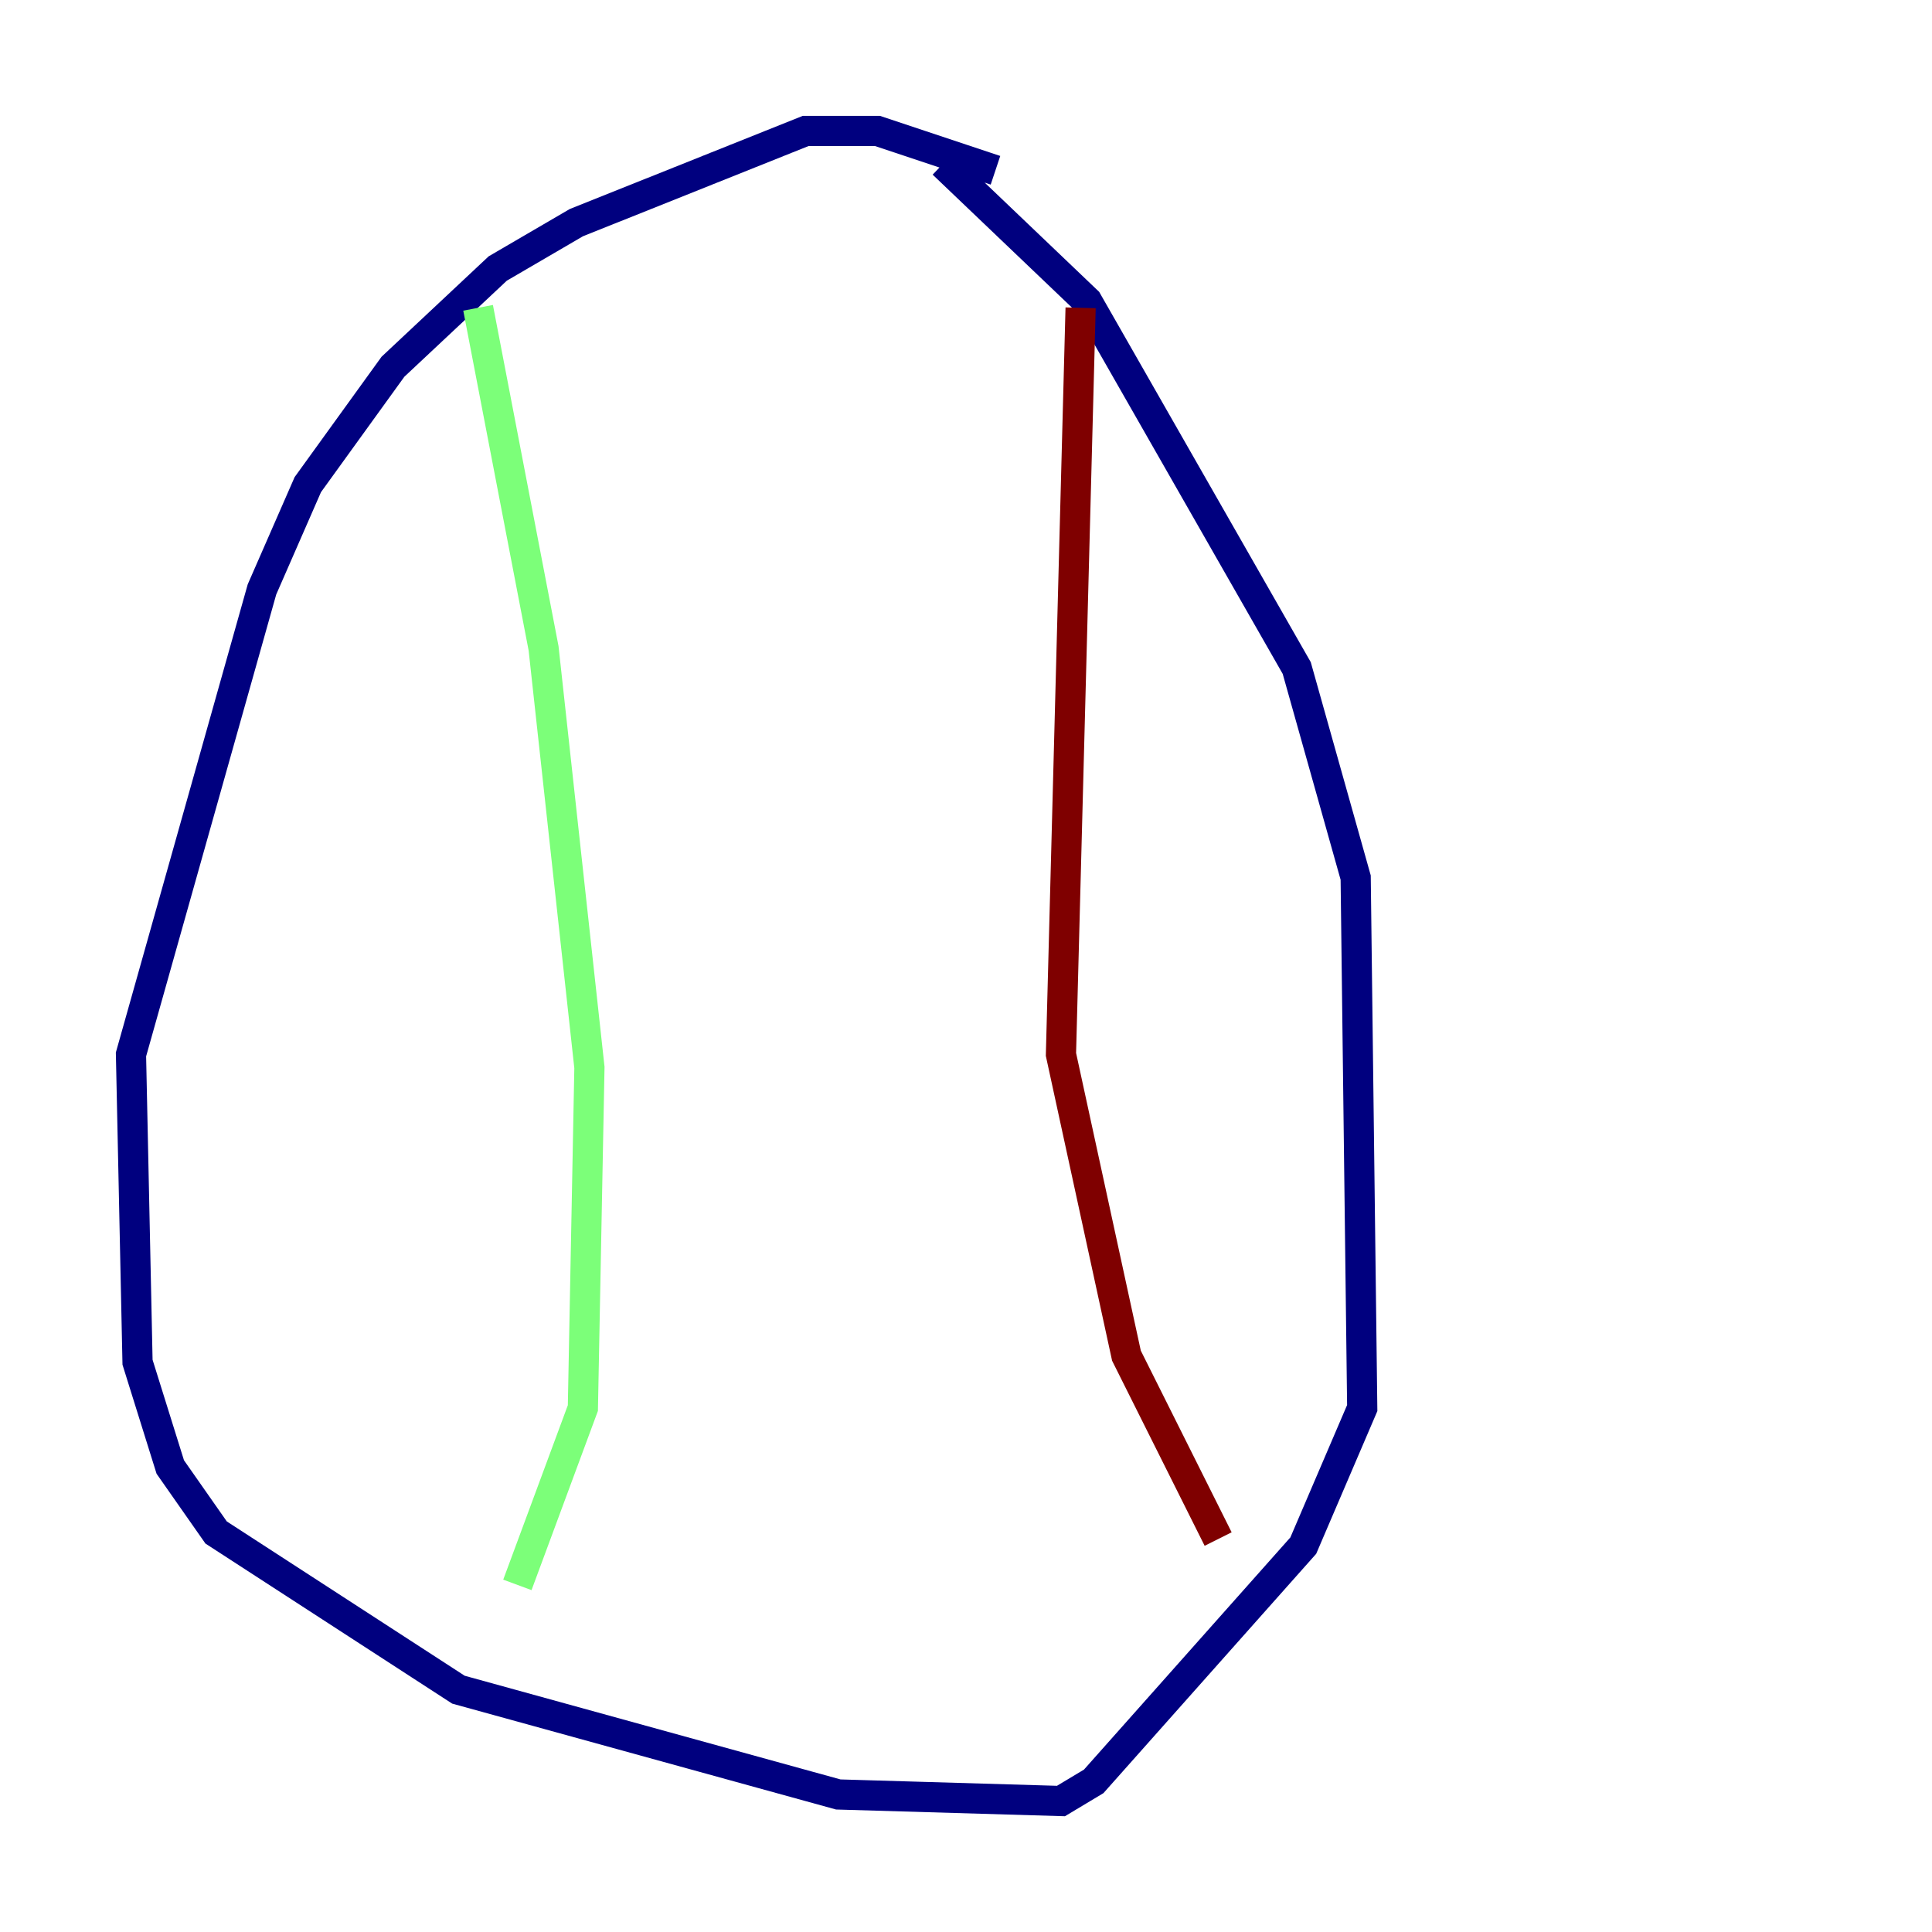 <?xml version="1.0" encoding="utf-8" ?>
<svg baseProfile="tiny" height="128" version="1.2" viewBox="0,0,128,128" width="128" xmlns="http://www.w3.org/2000/svg" xmlns:ev="http://www.w3.org/2001/xml-events" xmlns:xlink="http://www.w3.org/1999/xlink"><defs /><polyline fill="none" points="65.953,11.281 58.142,8.678 53.37,8.678 38.183,14.752 32.976,17.79 26.034,24.298 20.393,32.108 17.356,39.051 8.678,69.858 9.112,90.251 11.281,97.193 14.319,101.532 30.373,111.946 55.539,118.888 70.291,119.322 72.461,118.02 86.346,102.4 90.251,93.288 89.817,58.142 85.912,44.258 72.027,19.959 62.481,10.848" stroke="#00007f" stroke-width="2" /><polyline fill="none" points="31.675,20.393 36.014,42.956 39.051,70.725 38.617,93.288 34.278,105.003" stroke="#7cff79" stroke-width="2" /><polyline fill="none" points="71.593,20.393 70.291,69.858 74.63,89.817 80.705,101.966" stroke="#7f0000" stroke-width="2" /></svg>